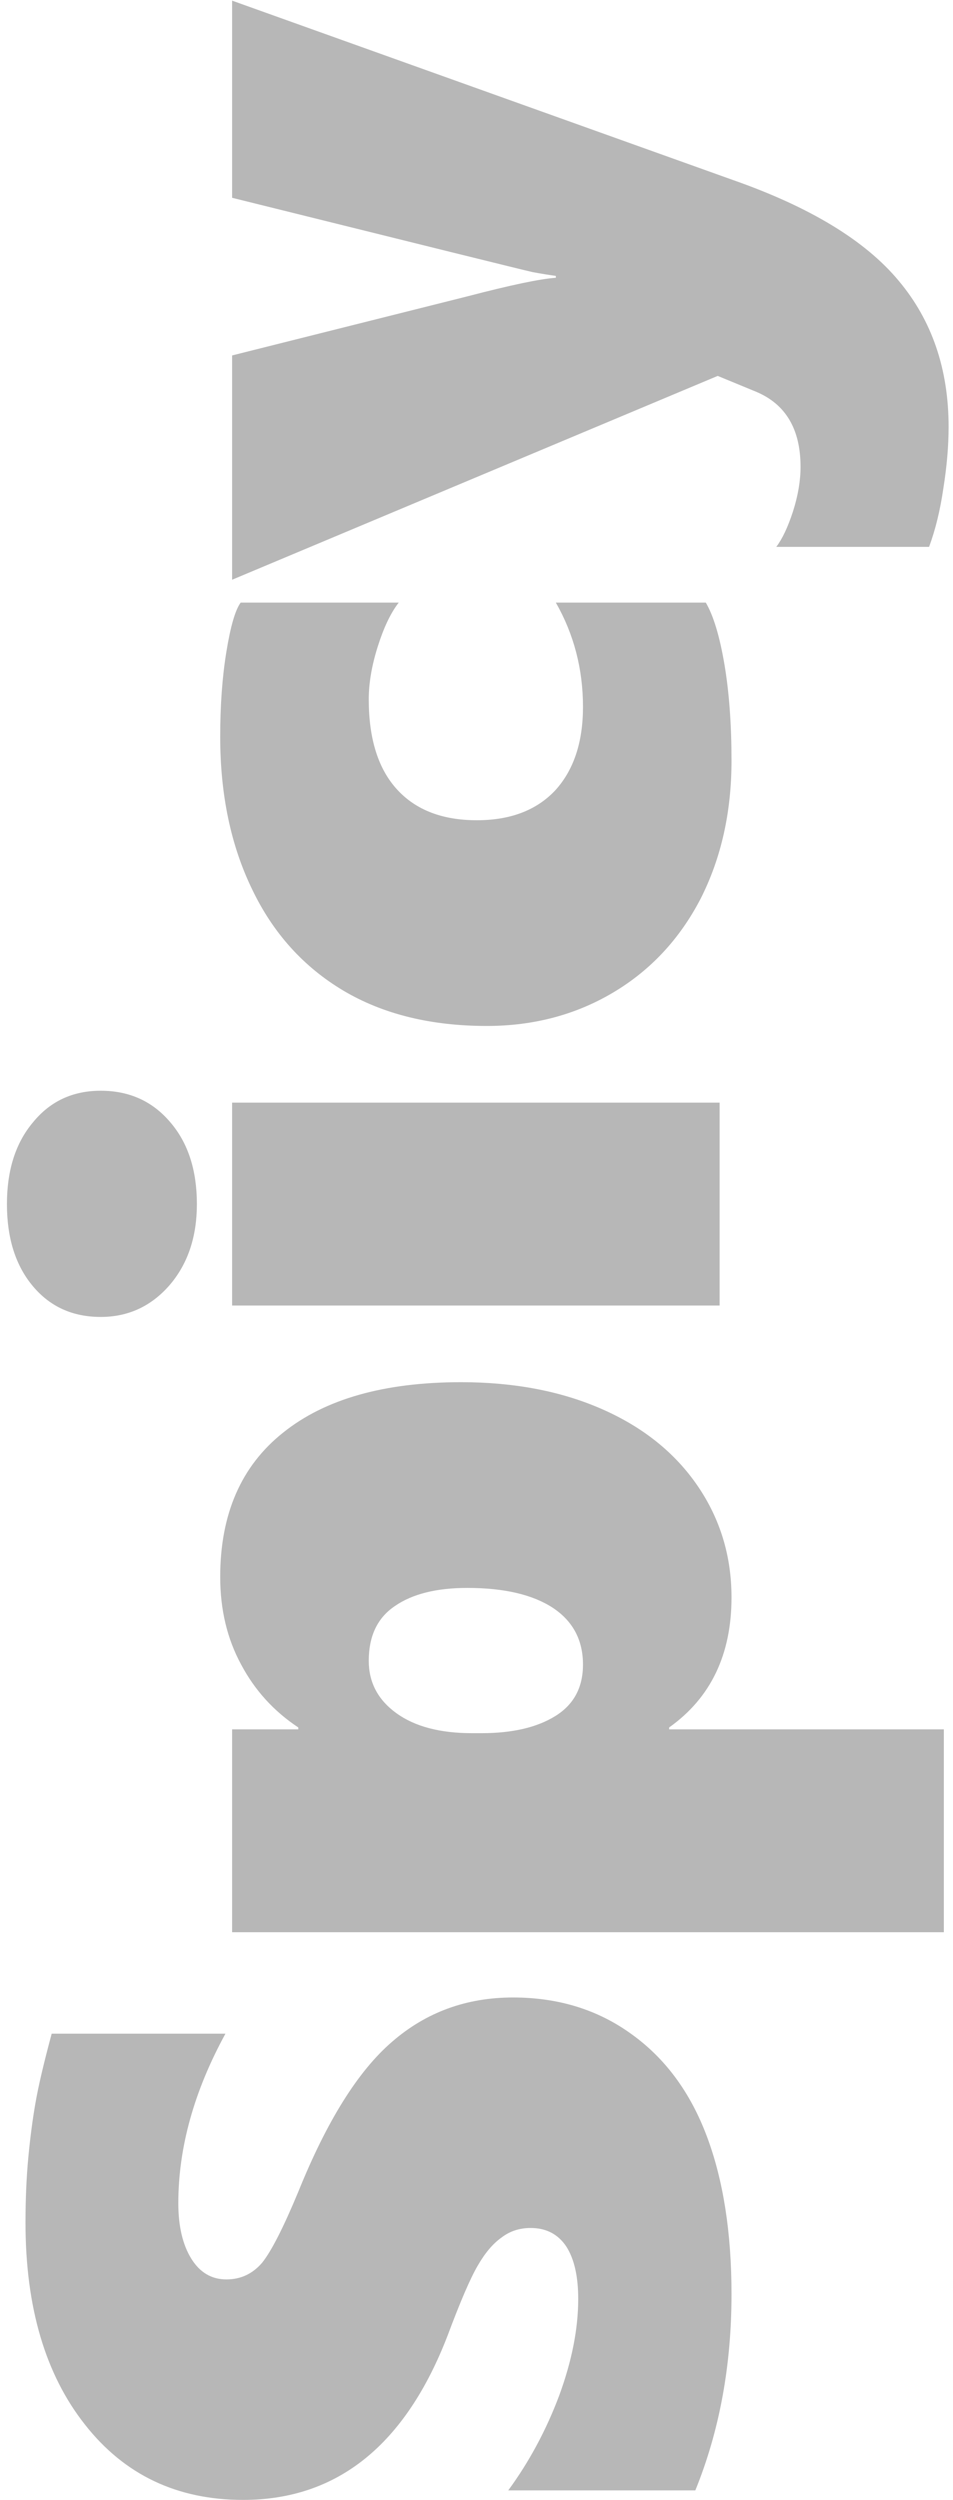 <svg width="98" height="257" viewBox="0 0 98 257" fill="none" xmlns="http://www.w3.org/2000/svg">
<path d="M52.753 205.337C57.42 205.337 61.484 206.594 64.943 209.107C68.403 211.587 70.981 215.079 72.678 219.583C74.375 224.087 75.224 229.505 75.224 235.837C75.224 243.18 73.984 249.903 71.503 256.007H52.264C54.418 253.069 56.164 249.822 57.502 246.264C58.807 242.707 59.46 239.394 59.46 236.326C59.46 234.009 59.052 232.214 58.236 230.941C57.388 229.668 56.164 229.032 54.565 229.032C53.422 229.032 52.427 229.358 51.578 230.011C50.697 230.631 49.881 231.594 49.13 232.899C48.38 234.172 47.352 236.555 46.046 240.047C41.706 251.339 34.688 256.986 24.995 256.986C18.207 256.986 12.789 254.407 8.742 249.251C4.662 244.094 2.622 237.175 2.622 228.493C2.622 226.046 2.72 223.794 2.916 221.737C3.112 219.681 3.357 217.821 3.651 216.157C3.944 214.459 4.499 212.093 5.315 209.058H23.184C19.953 214.965 18.337 220.775 18.337 226.486C18.337 228.836 18.778 230.729 19.659 232.165C20.54 233.601 21.748 234.319 23.282 234.319C24.75 234.319 25.974 233.748 26.953 232.606C27.9 231.431 29.14 228.999 30.674 225.311C33.611 218.033 36.826 212.893 40.318 209.89C43.811 206.855 47.956 205.337 52.753 205.337ZM47.417 142.086C52.9 142.086 57.747 143.017 61.957 144.877C66.167 146.737 69.431 149.365 71.748 152.759C74.065 156.153 75.224 159.972 75.224 164.214C75.224 170.089 73.086 174.544 68.811 177.579V177.775H97.058V198.63H23.869V177.775H30.674V177.579C28.161 175.915 26.203 173.761 24.799 171.117C23.363 168.474 22.645 165.471 22.645 162.109C22.645 155.647 24.799 150.703 29.108 147.276C33.416 143.816 39.519 142.086 47.417 142.086ZM48.053 163.235C44.888 163.235 42.407 163.855 40.612 165.096C38.817 166.303 37.92 168.18 37.92 170.726C37.92 172.945 38.866 174.74 40.759 176.111C42.652 177.481 45.247 178.167 48.543 178.167H49.522C52.688 178.167 55.217 177.579 57.11 176.404C59.003 175.229 59.95 173.467 59.95 171.117C59.95 168.604 58.922 166.662 56.865 165.291C54.777 163.921 51.839 163.235 48.053 163.235ZM10.357 112.125C13.295 112.125 15.677 113.203 17.505 115.357C19.333 117.478 20.247 120.285 20.247 123.777C20.247 127.171 19.3 129.962 17.407 132.148C15.514 134.302 13.164 135.379 10.357 135.379C7.485 135.379 5.168 134.335 3.406 132.246C1.611 130.125 0.713 127.302 0.713 123.777C0.713 120.285 1.611 117.478 3.406 115.357C5.168 113.203 7.485 112.125 10.357 112.125ZM74 134.205H23.869V113.349H74V134.205ZM72.58 61.946C73.364 63.284 74 65.389 74.49 68.261C74.979 71.133 75.224 74.446 75.224 78.199C75.224 83.486 74.163 88.219 72.042 92.396C69.888 96.541 66.885 99.756 63.034 102.041C59.183 104.325 54.858 105.467 50.061 105.467C44.316 105.467 39.405 104.26 35.325 101.845C31.213 99.397 28.079 95.921 25.925 91.417C23.739 86.913 22.645 81.691 22.645 75.751C22.645 72.488 22.858 69.567 23.282 66.988C23.706 64.377 24.196 62.697 24.75 61.946H41.004C40.188 62.99 39.47 64.492 38.85 66.45C38.23 68.408 37.92 70.219 37.92 71.884C37.92 75.963 38.899 79.064 40.857 81.185C42.782 83.274 45.508 84.319 49.033 84.319C52.492 84.319 55.185 83.29 57.11 81.234C59.003 79.146 59.95 76.29 59.95 72.667C59.95 68.783 59.02 65.21 57.159 61.946H72.58ZM97.548 43.881C97.548 45.839 97.368 47.944 97.009 50.196C96.683 52.448 96.193 54.456 95.54 56.218H79.826C80.446 55.402 81.017 54.194 81.539 52.595C82.061 50.963 82.323 49.429 82.323 47.993C82.323 44.11 80.788 41.531 77.721 40.258L73.804 38.643L23.869 59.596V36.538L48.053 30.467C52.557 29.292 55.593 28.656 57.159 28.558V28.362C56.441 28.264 55.642 28.134 54.76 27.971C53.879 27.775 43.582 25.229 23.869 20.333V0.066L75.42 18.522C83.318 21.296 88.981 24.739 92.407 28.852C95.834 32.931 97.548 37.941 97.548 43.881Z" fill="#272727" fill-opacity="0.33"/>
</svg>
